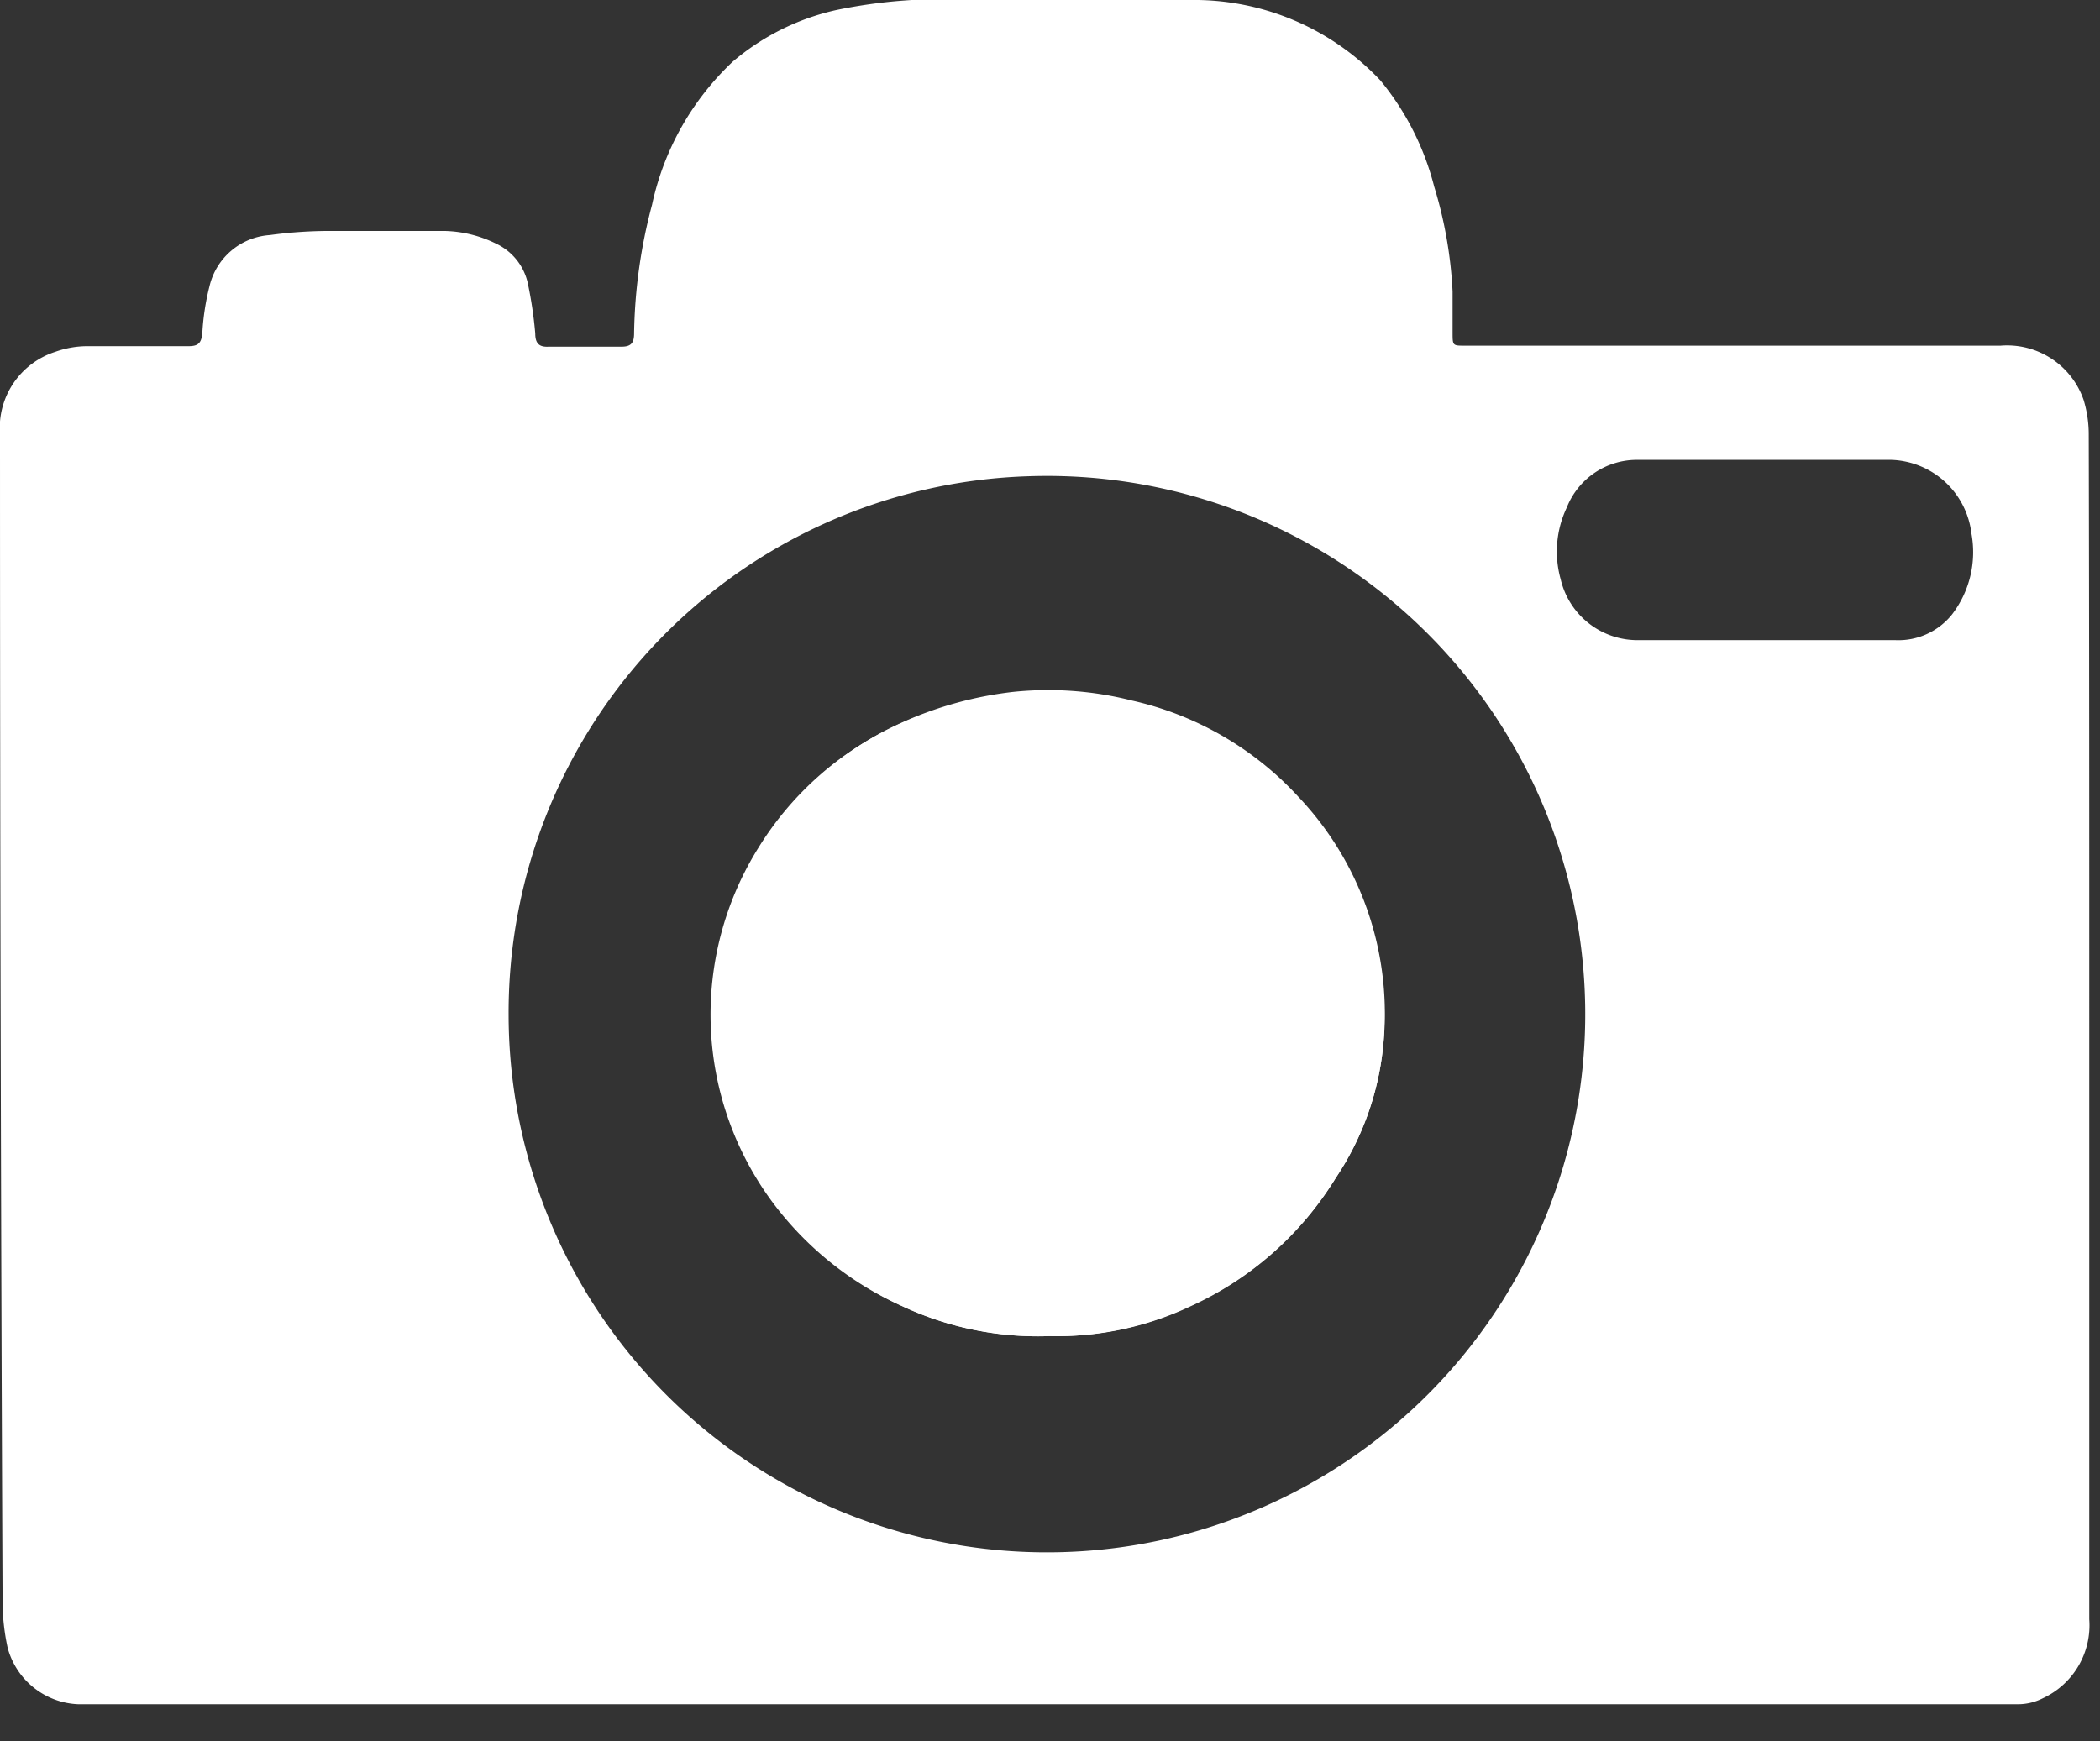 <?xml version="1.0" ?>
<svg xmlns="http://www.w3.org/2000/svg" width="41" height="34" viewBox="0 0 41 34">
  <rect x="0" y="0" width="41" height="34" fill="#333333" stroke="none"/>
  <path d="M40.79 20.05v11.57a1.57 1.57 0 0 1-0.9 1.54 1.08 1.08 0 0 1-0.5 0.12 H1.53a1.49 1.49 0 0 1-1.38-1.1 4.29 4.29 0 0 1-0.1-0.94C0.017 23.66 0 16.073 0 8.48a1.56 1.56 0 0 1 1.08-1.61 1.87 1.87 0 0 1 0.66-0.11h1.94c0.19 0 0.25-0.06 0.27 -0.25a4.76 4.76 0 0 1 0.14-0.92 1.3 1.3 0 0 1 1.18-1 8.61 8.61 0 0 1 1.24-0.08h2.18c0.348 0.01 0.689 0.095 1 0.25 0.306 0.145 0.53 0.42 0.61 0.75a8 8 0 0 1 0.15 1c0 0.19 0.07 0.27 0.26 0.26h1.42c0.19 0 0.25-0.07 0.25 -0.26 0.013 -0.848 0.13 -1.69 0.35 -2.51a5.39 5.39 0 0 1 1.58-2.8 4.69 4.69 0 0 1 2-1A10.18 10.18 0 0 1 19 0h4.23a5 5 0 0 1 3.72 1.57A5.34 5.34 0 0 1 28 3.64a8.4 8.4 0 0 1 0.36 2.05v0.8c0 0.27 0 0.26 0.27 0.26h10.43a1.58 1.58 0 0 1 1.62 1.06c0.067 0.22 0.101 0.45 0.1 0.68 0.01 3.85 0.01 7.71 0.01 11.56zm-30.86-0.24A10.51 10.51 0 1 0 20.07 9.3 10.48 10.48 0 0 0 9.93 19.81zm24.56-7.31H37a1.34 1.34 0 0 0 1.11-0.5 2 2 0 0 0 0.38-1.58 1.63 1.63 0 0 0-1.56-1.44h-4.95a1.47 1.47 0 0 0-1.39 0.93 2 2 0 0 0-0.12 1.4A1.54 1.54 0 0 0 32 12.5h2.49z" fill="#FFF"/>
  <path d="M20.49 26.09a6.08 6.08 0 0 0 2.75-0.58A6.44 6.44 0 0 0 26.08 23a5.63 5.63 0 0 0 0.92-2.53 6.15 6.15 0 0 0-1.65-4.91 6.27 6.27 0 0 0-3.25-1.88 6.64 6.64 0 0 0-2.31-0.17 7.29 7.29 0 0 0-2.16 0.59 6.22 6.22 0 0 0-2.77 2.42 6.15 6.15 0 0 0 0.29 7 6.43 6.43 0 0 0 2.5 2 6.25 6.25 0 0 0 2.84 0.57 z" fill="#FFF"/>
  <path d="M20.49 26.09a6.25 6.25 0 0 1-2.89-0.59 6.43 6.43 0 0 1-2.5-2 6.15 6.15 0 0 1-0.29-6.95 6.22 6.22 0 0 1 2.77-2.42 7.29 7.29 0 0 1 2.16-0.59 6.64 6.64 0 0 1 2.31 0.17 6.27 6.27 0 0 1 3.25 1.88 6.15 6.15 0 0 1 1.7 4.88 5.63 5.63 0 0 1-0.92 2.53 6.44 6.44 0 0 1-2.84 2.5 6.08 6.08 0 0 1-2.75 0.59 z" fill="#FFF"/>
</svg>
